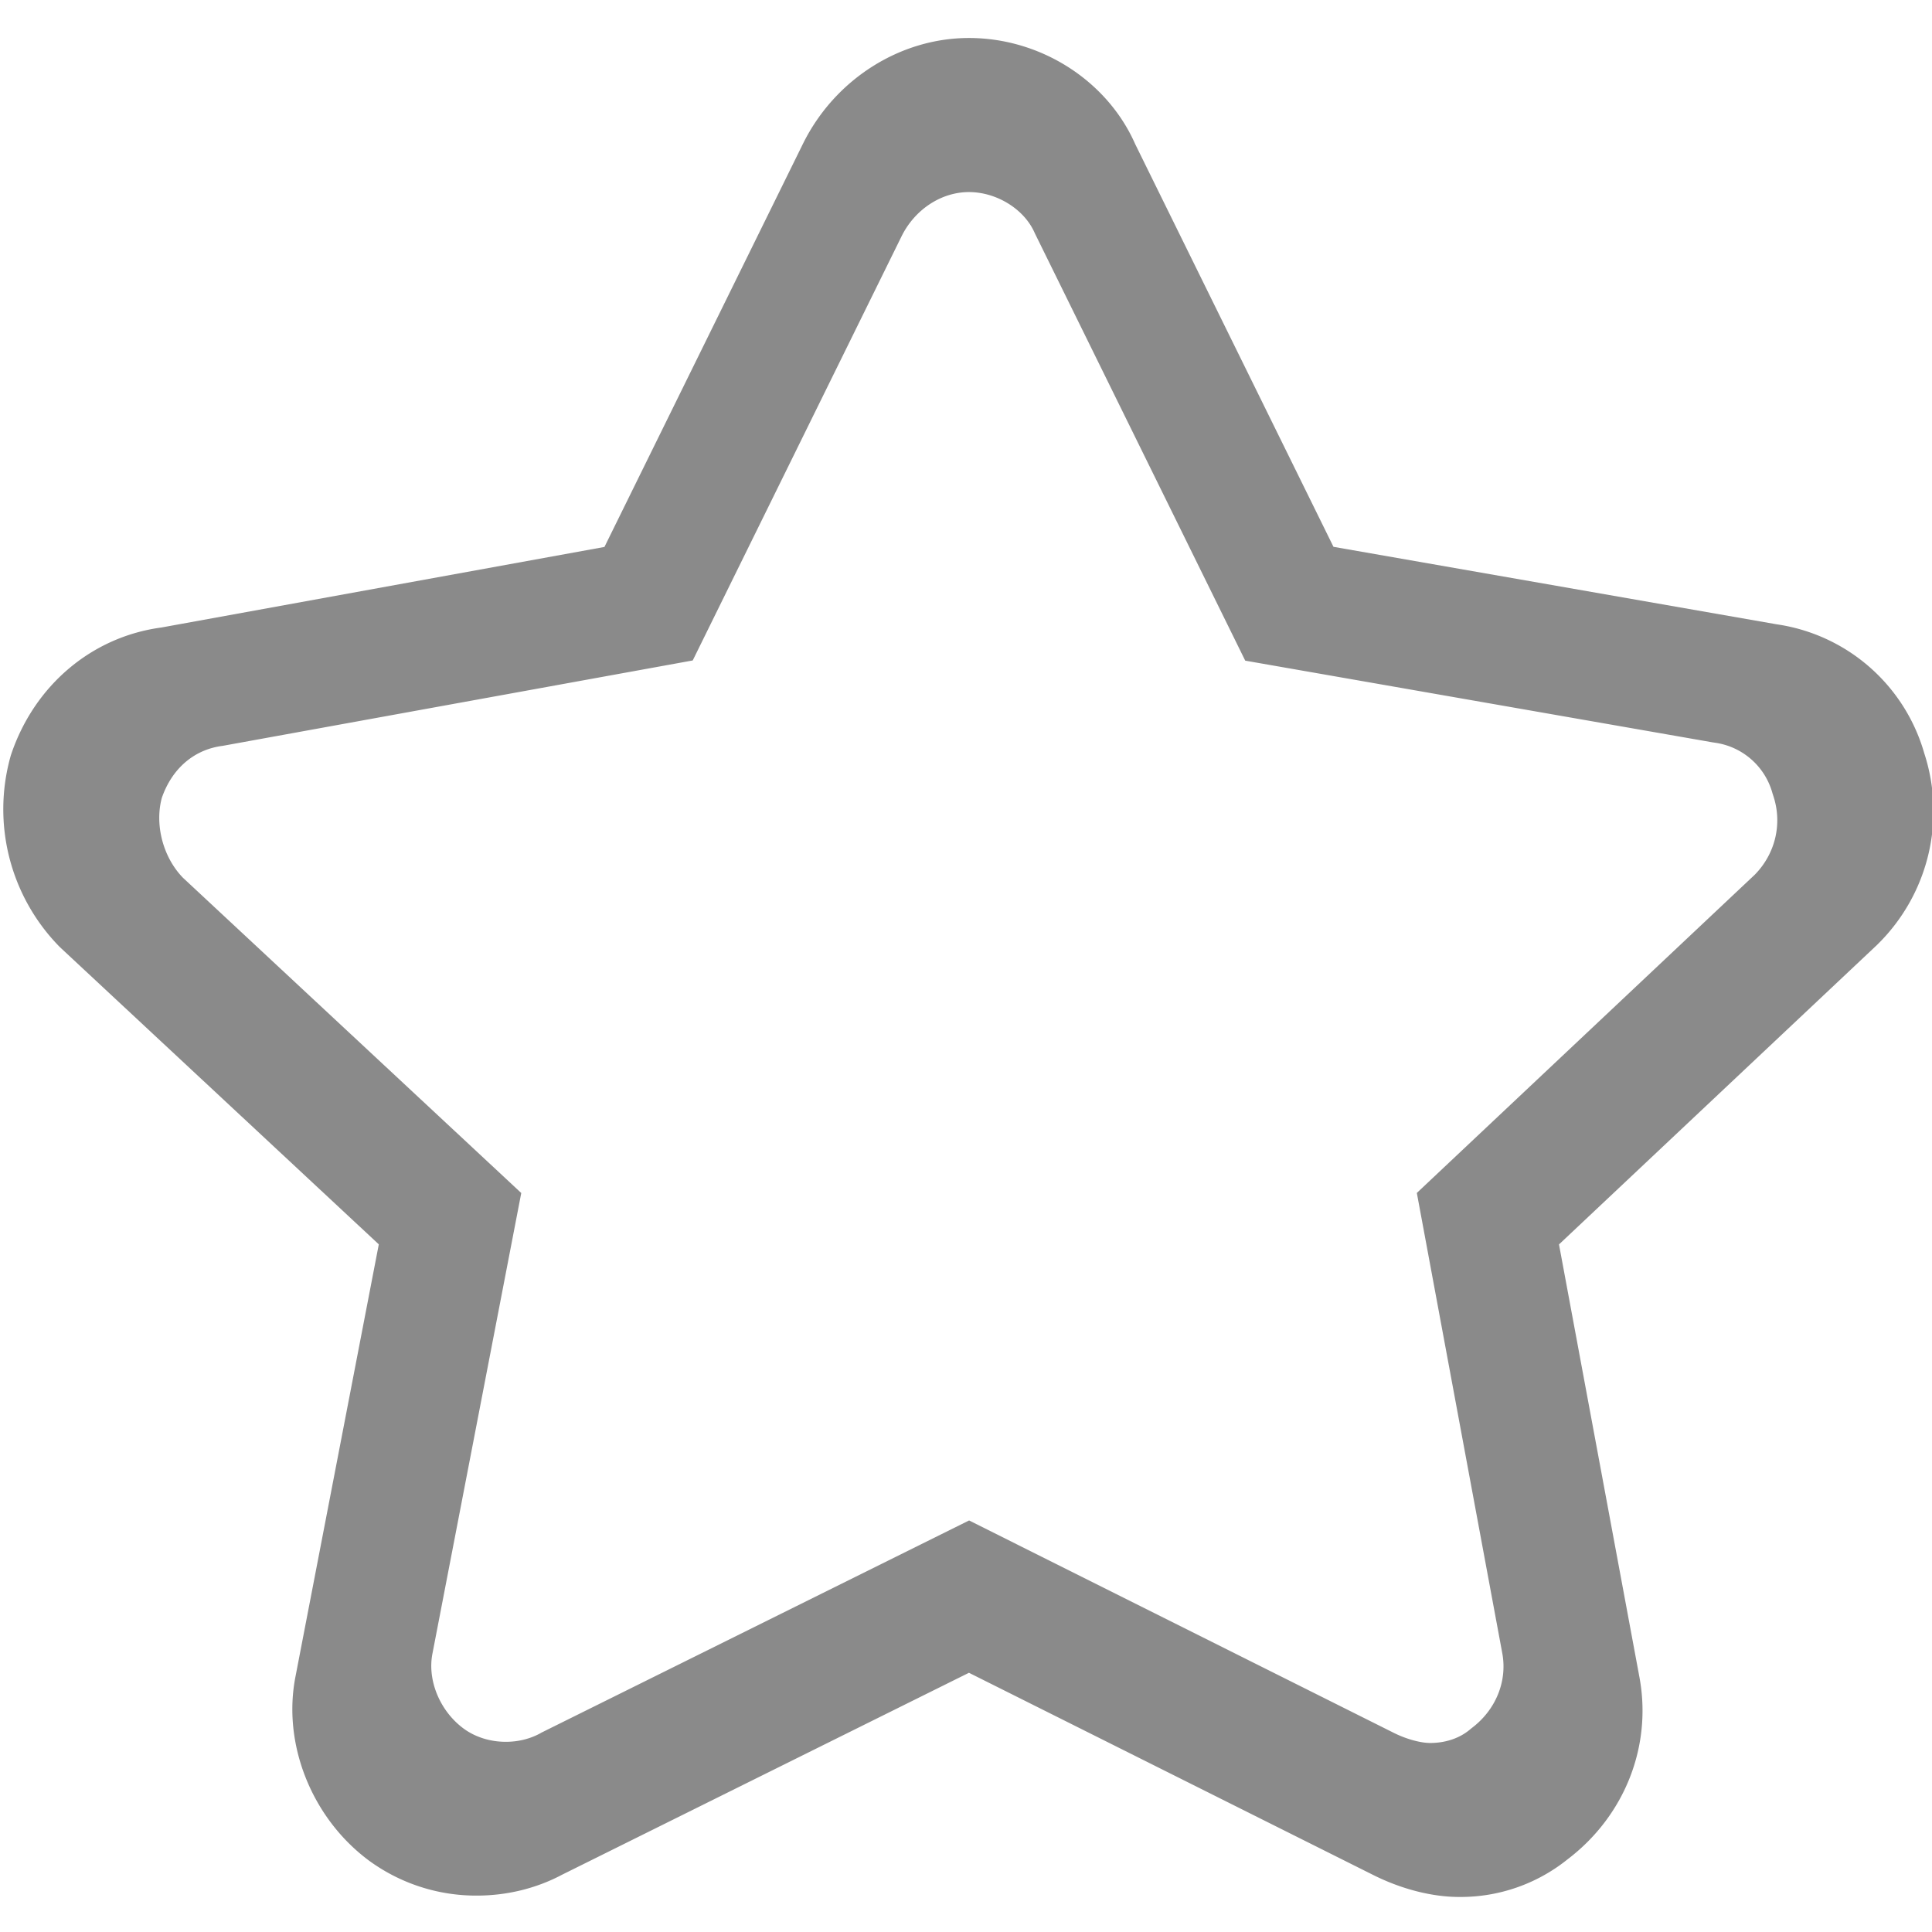 <?xml version="1.0" standalone="no"?><!DOCTYPE svg PUBLIC "-//W3C//DTD SVG 1.1//EN" "http://www.w3.org/Graphics/SVG/1.1/DTD/svg11.dtd"><svg t="1590741307756" class="icon" viewBox="0 0 1024 1024" version="1.1" xmlns="http://www.w3.org/2000/svg" p-id="4376" xmlns:xlink="http://www.w3.org/1999/xlink" width="200" height="200"><defs><style type="text/css"></style></defs><path d="M773.458 1005.43c-14.403 0-30.592-4.132-45.599-11.638l-214.292-107.182-215.619 107.008c-13.655 7.27-29.286 11.09-45.225 11.09a96.164 96.164 0 0 1-57.549-18.842c-30.177-22.641-45.64-61.85-38.502-97.562l44.099-228.772L31.744 501.996a104.059 104.059 0 0 1-26.281-100.659l0.338-1.162c12.288-36.828 42.772-62.633 79.734-67.584l234.839-42.701L425.779 75.812c16.932-33.894 51.369-55.675 87.788-55.675 37.99 0 73.318 22.6 88.131 56.289l105.068 213.402 234.875 41.062A95.672 95.672 0 0 1 1019.904 399.263a98.97 98.97 0 0 1-24.474 101.002l-0.579 0.579-168.55 158.72 42.598 229.181c6.861 36.649-7.716 73.672-38.062 96.742a90.409 90.409 0 0 1-57.38 19.942z m-259.814-199.557l224.978 112.517c6.605 3.328 14.218 5.422 19.43 5.422 8.018 0 15.468-2.468 20.936-7.03l1.019-0.84c12.785-9.595 19.016-24.837 16.22-39.767l-45.276-243.891 179.077-168.637c10.988-11.146 14.751-27.11 9.876-41.789l-0.492-1.541a36.884 36.884 0 0 0-30.607-26.685l-1.019-0.159-247.788-43.315-111.514-226.514c-5.417-12.657-20.106-21.842-34.944-21.842-14.577 0-28.518 9.124-35.584 23.219L367.16 350.054l-249.088 45.251c-15.13 1.9-26.88 11.945-32.312 27.617-3.85 14.321 0.712 31.57 11.238 42.332l179.282 167.066-47.053 244.019c-2.826 14.111 3.855 30.351 16.215 39.624 6.195 4.659 14.223 7.229 22.646 7.229 6.492 0 12.713-1.51 18.079-4.398l0.773-0.451 226.703-112.471z" p-id="4377" fill="#8a8a8a"></path></svg>